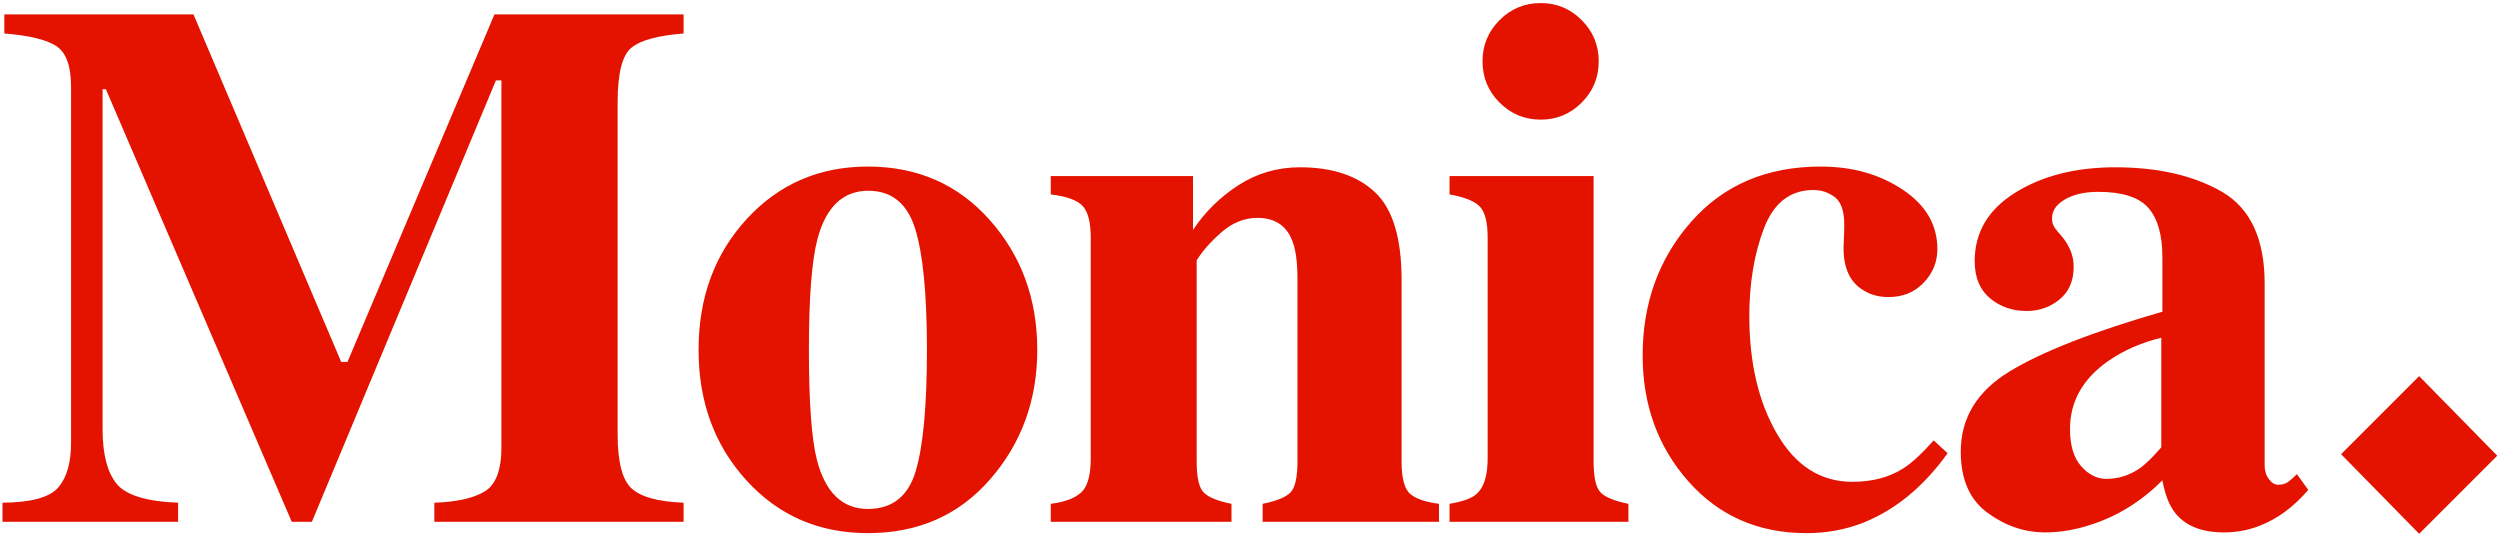 <?xml version="1.0" encoding="UTF-8"?>
<svg width="666px" height="143px" viewBox="0 0 666 143" version="1.1" xmlns="http://www.w3.org/2000/svg" xmlns:xlink="http://www.w3.org/1999/xlink">
    <!-- Generator: Sketch 62 (91390) - https://sketch.com -->
    <title>Monica</title>
    <desc>Created with Sketch.</desc>
    <g id="Page-1" stroke="none" stroke-width="1" fill="none" fill-rule="evenodd">
        <g id="Desktop-HD-Copy-2" transform="translate(-387, -449)" fill="#E41300" fill-rule="nonzero">
            <path d="M434.444,588 L434.444,582.922 C425.98,582.596 420.511,580.904 418.038,577.844 C415.564,574.784 414.327,569.934 414.327,563.293 L414.327,563.293 L414.327,472.766 L415.205,472.766 L464.717,588 L470.088,588 L519.112,470.422 L520.577,470.422 L520.577,568.176 C520.577,574.23 519.079,578.153 516.084,579.943 C513.09,581.734 508.63,582.727 502.705,582.922 L502.705,582.922 L502.705,588 L569.112,588 L569.112,582.922 C562.341,582.661 557.718,581.392 555.245,579.113 C552.771,576.835 551.534,572.017 551.534,564.66 L551.534,564.66 L551.534,476.281 C551.534,468.534 552.771,463.667 555.245,461.682 C557.718,459.696 562.341,458.443 569.112,457.922 L569.112,457.922 L569.112,452.844 L518.721,452.844 L479.561,545.422 L477.901,545.422 L438.545,452.844 L388.155,452.844 L388.155,457.922 C394.795,458.443 399.418,459.566 402.022,461.291 C404.626,463.016 405.928,466.613 405.928,472.082 L405.928,472.082 L405.928,567.004 C405.928,572.277 404.789,576.232 402.51,578.869 C400.232,581.506 395.284,582.857 387.666,582.922 L387.666,582.922 L387.666,588 L434.444,588 Z M618.213,591.027 C631.625,591.027 642.497,586.226 650.83,576.623 C659.164,567.02 663.33,555.546 663.33,542.199 C663.33,528.658 659.115,517.134 650.684,507.629 C642.253,498.124 631.429,493.371 618.213,493.371 C605.258,493.371 594.499,498.026 585.938,507.336 C577.377,516.646 573.096,528.267 573.096,542.199 C573.096,556.066 577.36,567.671 585.889,577.014 C594.418,586.356 605.192,591.027 618.213,591.027 Z M618.213,584.582 C611.442,584.582 606.918,580.253 604.639,571.594 C603.207,565.995 602.491,556.197 602.491,542.199 C602.491,528.397 603.239,518.599 604.737,512.805 C607.015,504.146 611.54,499.816 618.311,499.816 C624.496,499.816 628.646,503.153 630.762,509.826 C632.878,516.499 633.936,527.29 633.936,542.199 C633.936,557.173 632.927,567.98 630.909,574.621 C628.89,581.262 624.659,584.582 618.213,584.582 Z M715.069,588 L715.069,583.215 C711.488,582.499 709.047,581.522 707.745,580.285 C706.442,579.048 705.791,576.249 705.791,571.887 L705.791,571.887 L705.791,518.371 C707.354,515.832 709.584,513.309 712.481,510.803 C715.378,508.296 718.552,507.043 722.002,507.043 C726.625,507.043 729.717,509.094 731.28,513.195 C732.191,515.474 732.647,518.892 732.647,523.449 L732.647,523.449 L732.647,571.887 C732.647,576.249 731.996,579.048 730.694,580.285 C729.392,581.522 726.95,582.499 723.37,583.215 L723.37,583.215 L723.37,588 L770.342,588 L770.342,583.215 C766.761,582.759 764.206,581.88 762.676,580.578 C761.146,579.276 760.381,576.379 760.381,571.887 L760.381,571.887 L760.381,523.547 C760.381,512.414 758.021,504.634 753.301,500.207 C748.581,495.78 741.924,493.566 733.33,493.566 C727.341,493.566 721.888,495.145 716.973,498.303 C712.058,501.46 708.005,505.448 704.815,510.266 L704.815,510.266 L704.815,495.91 L666.924,495.91 L666.924,500.793 C671.221,501.314 674.069,502.355 675.469,503.918 C676.869,505.48 677.569,508.28 677.569,512.316 L677.569,512.316 L677.569,571.105 C677.569,575.663 676.706,578.706 674.981,580.236 C673.256,581.766 670.57,582.759 666.924,583.215 L666.924,583.215 L666.924,588 L715.069,588 Z M797.471,480.871 C801.703,480.871 805.332,479.357 808.36,476.33 C811.387,473.303 812.901,469.641 812.901,465.344 C812.901,461.047 811.387,457.385 808.36,454.357 C805.332,451.33 801.703,449.816 797.471,449.816 C793.174,449.816 789.512,451.33 786.485,454.357 C783.457,457.385 781.944,461.047 781.944,465.344 C781.944,469.641 783.457,473.303 786.485,476.33 C789.512,479.357 793.174,480.871 797.471,480.871 Z M820.811,588 L820.811,583.215 C817.23,582.499 814.789,581.522 813.487,580.285 C812.185,579.048 811.534,576.249 811.534,571.887 L811.534,571.887 L811.534,495.91 L773.155,495.91 L773.155,500.793 C777.191,501.509 779.893,502.6 781.26,504.064 C782.627,505.529 783.311,508.28 783.311,512.316 L783.311,512.316 L783.311,571.105 C783.311,575.663 782.334,578.82 780.381,580.578 C779.079,581.75 776.67,582.629 773.155,583.215 L773.155,583.215 L773.155,588 L820.811,588 Z M868.252,591.027 C873.461,591.027 878.376,590.148 882.998,588.391 C891.722,585.005 899.34,578.788 905.85,569.738 L905.85,569.738 L902.139,566.32 C898.884,569.966 896.149,572.473 893.936,573.84 C890.225,576.184 885.733,577.355 880.459,577.355 C872.061,577.355 865.388,573.124 860.44,564.66 C855.492,556.197 853.018,545.715 853.018,533.215 C853.018,524.426 854.32,516.63 856.924,509.826 C859.528,503.023 863.923,499.621 870.108,499.621 C872.256,499.621 874.177,500.272 875.87,501.574 C877.497,502.876 878.311,505.285 878.311,508.801 C878.311,510.103 878.278,511.324 878.213,512.463 C878.148,513.602 878.116,514.465 878.116,515.051 C878.116,520.52 879.906,524.296 883.487,526.379 C885.375,527.551 887.588,528.137 890.127,528.137 C893.903,528.137 897.012,526.867 899.454,524.328 C901.895,521.789 903.116,518.794 903.116,515.344 C903.116,508.898 900.039,503.625 893.887,499.523 C887.735,495.422 880.459,493.371 872.061,493.371 C857.673,493.371 846.166,498.27 837.539,508.068 C828.913,517.867 824.6,529.732 824.6,543.664 C824.6,556.88 828.669,568.078 836.807,577.258 C844.945,586.438 855.427,591.027 868.252,591.027 Z M979.463,590.832 C982.784,590.832 985.941,590.246 988.936,589.074 C993.689,587.251 998.018,584.061 1001.924,579.504 L1001.924,579.504 L998.897,575.305 C997.595,576.607 996.635,577.404 996.016,577.697 C995.398,577.99 994.698,578.137 993.916,578.137 C993.005,578.137 992.175,577.632 991.426,576.623 C990.677,575.614 990.303,574.393 990.303,572.961 L990.303,572.961 L990.303,524.523 C990.303,512.674 986.527,504.536 978.975,500.109 C971.358,495.747 961.885,493.566 950.557,493.566 C940.01,493.566 931.123,495.812 923.897,500.305 C916.67,504.797 913.057,510.884 913.057,518.566 C913.057,522.863 914.408,526.151 917.11,528.43 C919.812,530.708 923.083,531.848 926.924,531.848 C930.245,531.848 933.158,530.822 935.664,528.771 C938.171,526.721 939.424,523.807 939.424,520.031 C939.424,518.534 939.148,517.118 938.594,515.783 C938.041,514.449 937.308,513.228 936.397,512.121 L936.397,512.121 L935.225,510.754 C934.704,510.168 934.314,509.615 934.053,509.094 C933.793,508.573 933.663,507.922 933.663,507.141 C933.663,505.122 934.818,503.446 937.129,502.111 C939.44,500.777 942.386,500.109 945.967,500.109 C952.347,500.109 956.791,501.525 959.297,504.357 C961.804,507.189 963.057,511.568 963.057,517.492 L963.057,517.492 L963.057,532.043 C944.567,537.382 930.993,542.688 922.334,547.961 C913.676,553.234 909.346,560.363 909.346,569.348 C909.346,576.704 911.722,582.124 916.475,585.607 C921.228,589.09 926.338,590.832 931.807,590.832 C935.909,590.832 940.075,590.116 944.307,588.684 C951.273,586.405 957.523,582.499 963.057,576.965 C963.773,580.806 964.913,583.703 966.475,585.656 C969.209,589.107 973.539,590.832 979.463,590.832 Z M948.116,576.574 C945.642,576.574 943.412,575.451 941.426,573.205 C939.44,570.959 938.448,567.655 938.448,563.293 C938.448,555.936 941.866,549.882 948.702,545.129 C952.738,542.329 957.426,540.279 962.764,538.977 L962.764,538.977 L962.764,568.176 C960.616,570.65 958.76,572.473 957.198,573.645 C954.398,575.598 951.371,576.574 948.116,576.574 Z M1031.468,591.2 L1052.268,570.4 L1031.468,549.2 L1010.668,570 L1031.468,591.2 Z" id="Monica."></path>
        </g>
    </g>
</svg>